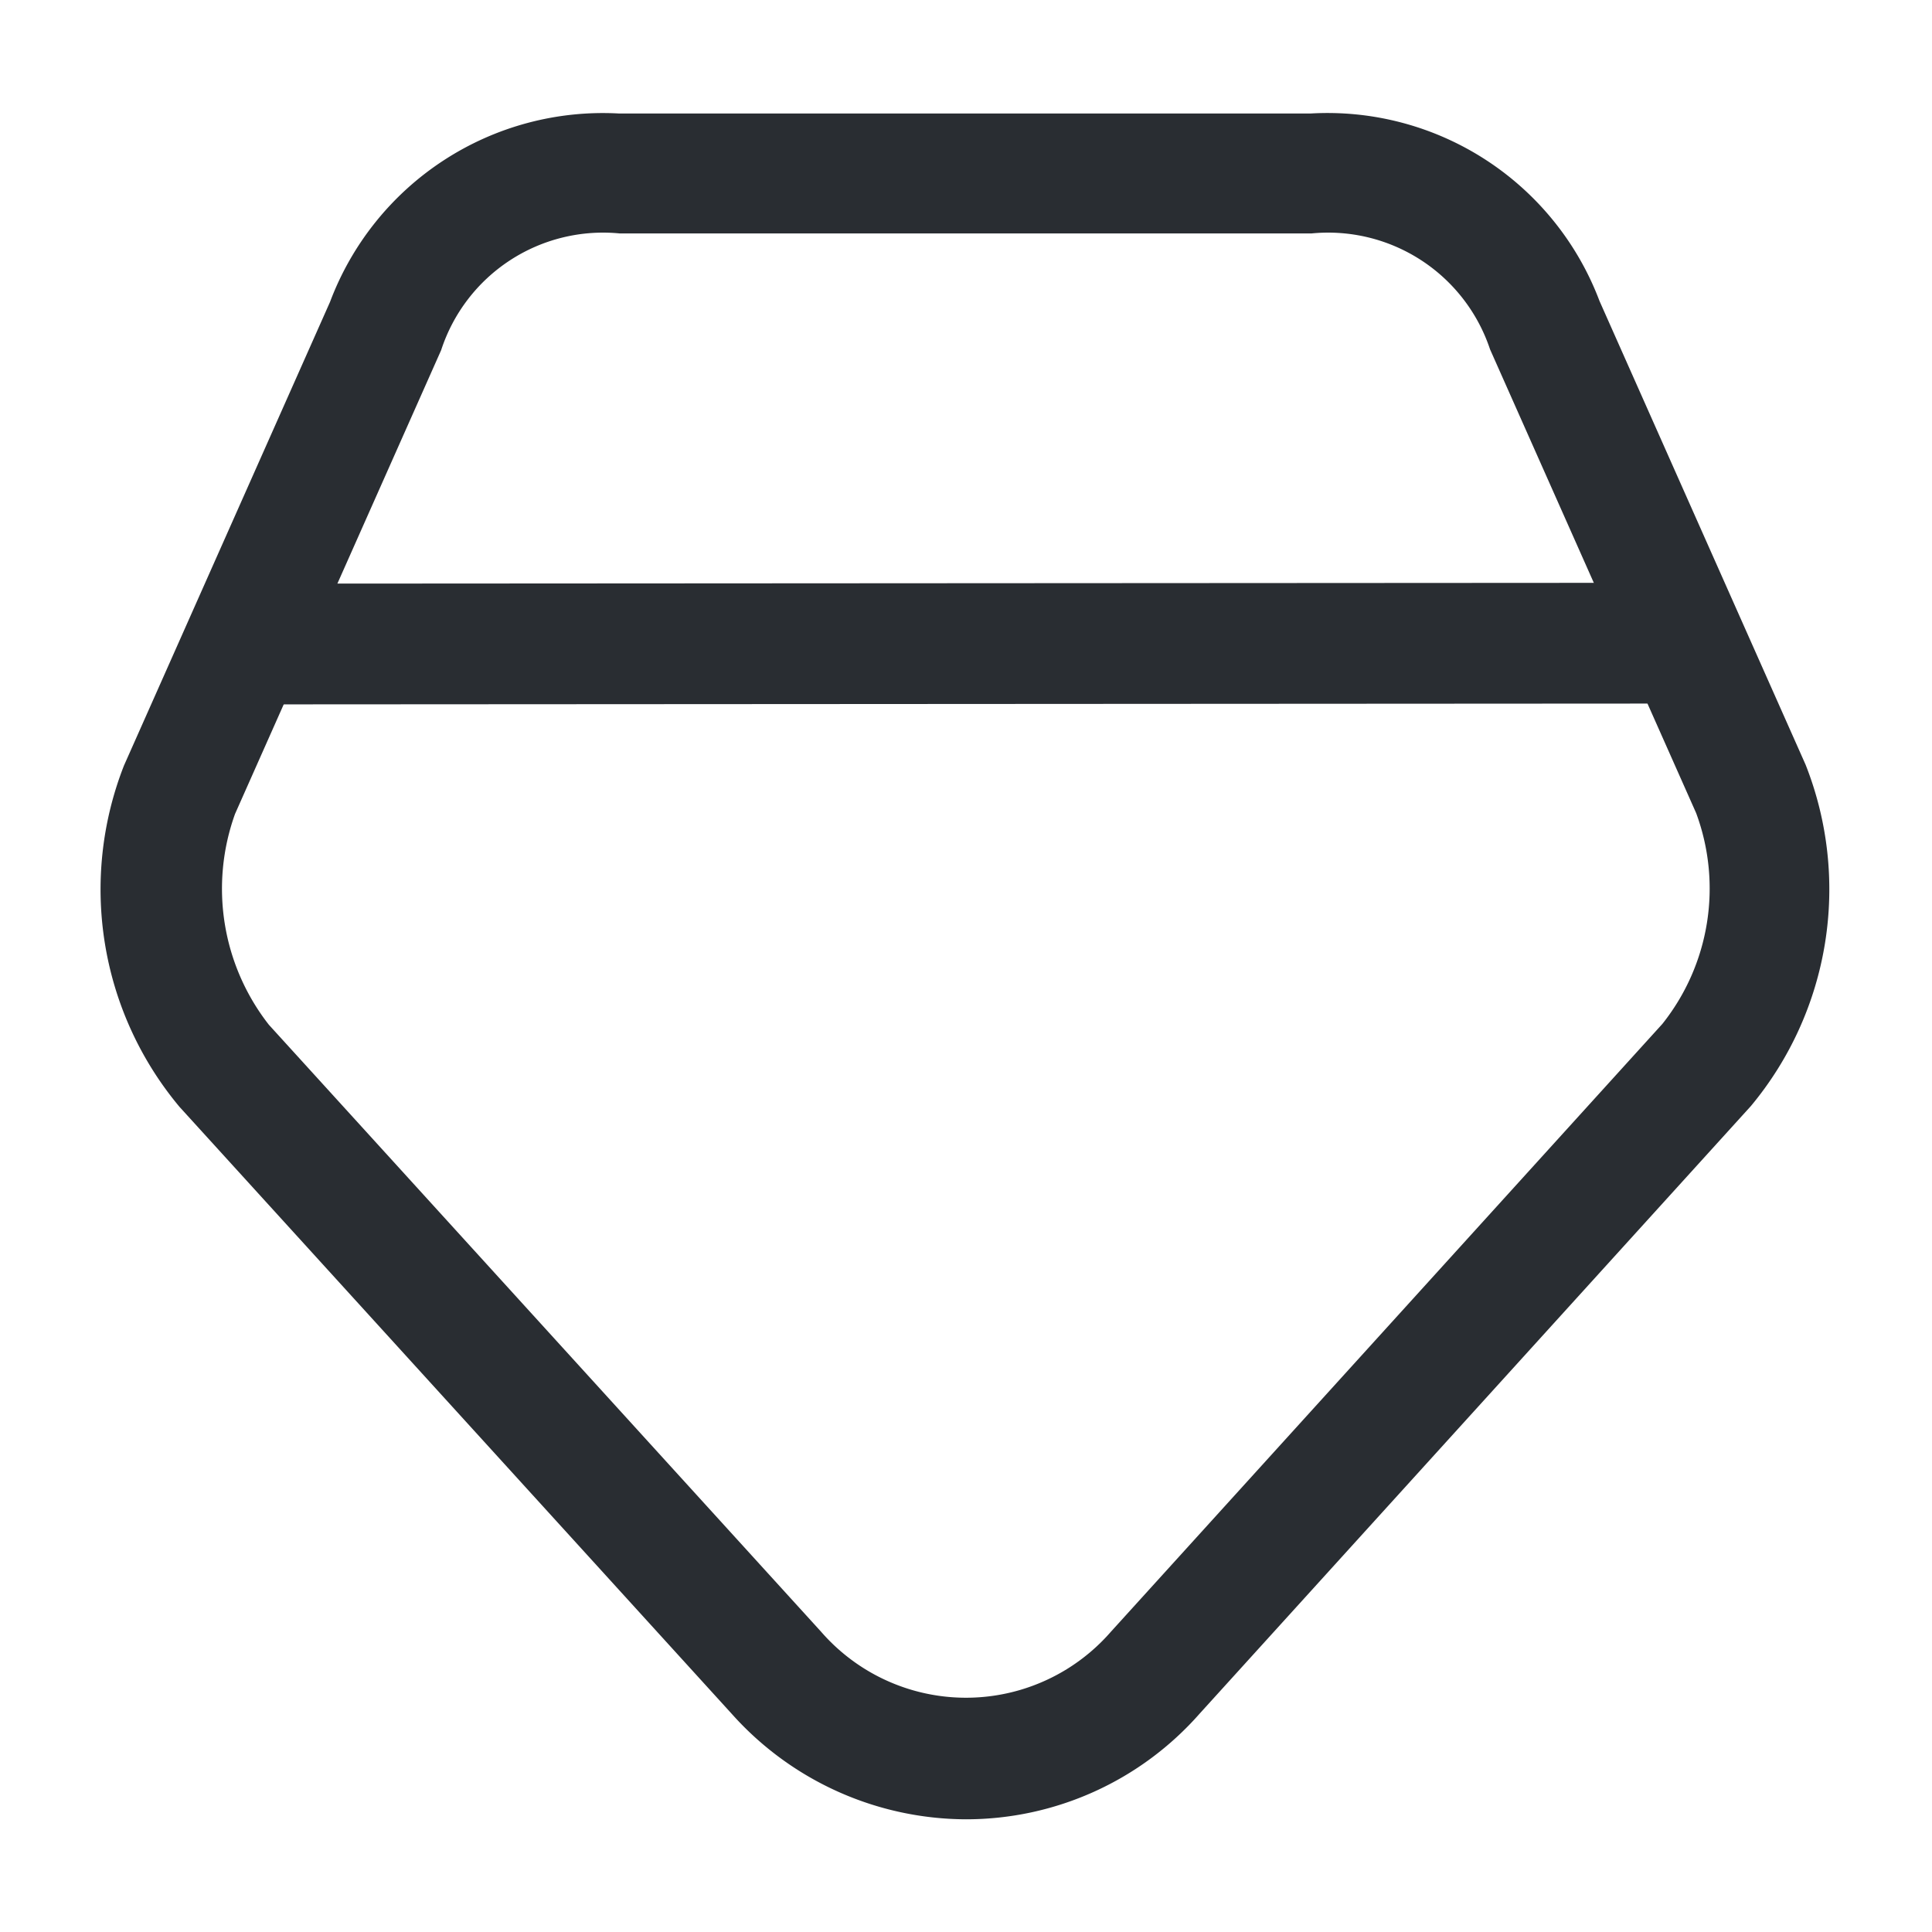 <svg xmlns="http://www.w3.org/2000/svg" width="24" height="24" viewBox="0 0 24 24">
  <g id="vuesax_outline_diamonds" data-name="vuesax/outline/diamonds" transform="translate(-556 -572)">
    <g id="diamonds">
      <path id="Vector" d="M10.755,21.19a3.918,3.918,0,0,1-2.91-1.31L.985,12.34A4.212,4.212,0,0,1,.295,8.1l2.56-5.76A3.621,3.621,0,0,1,6.445,0h8.59V0a3.612,3.612,0,0,1,3.59,2.33l2.56,5.76a4.209,4.209,0,0,1-.68,4.24l-6.85,7.55A3.865,3.865,0,0,1,10.755,21.19Zm4.29-19.7H6.455a2.116,2.116,0,0,0-2.22,1.45L1.675,8.7a2.743,2.743,0,0,0,.42,2.62l6.86,7.54a2.386,2.386,0,0,0,3.6,0l6.85-7.55a2.7,2.7,0,0,0,.42-2.62l-2.56-5.76A2.12,2.12,0,0,0,15.045,1.49Z" transform="translate(557.245 573.41)" fill="#292d32"/>
      <path id="Vector-2" data-name="Vector" d="M.75,1.51A.755.755,0,0,1,0,.76.755.755,0,0,1,.75.01l17-.01a.755.755,0,0,1,.75.75.755.755,0,0,1-.75.75Z" transform="translate(558.75 579.24)" fill="#292d32"/>
      <path id="Vector-3" data-name="Vector" d="M0,0H24V24H0Z" transform="translate(556 572)" fill="none" opacity="0"/>
    </g>
  </g>
</svg>
